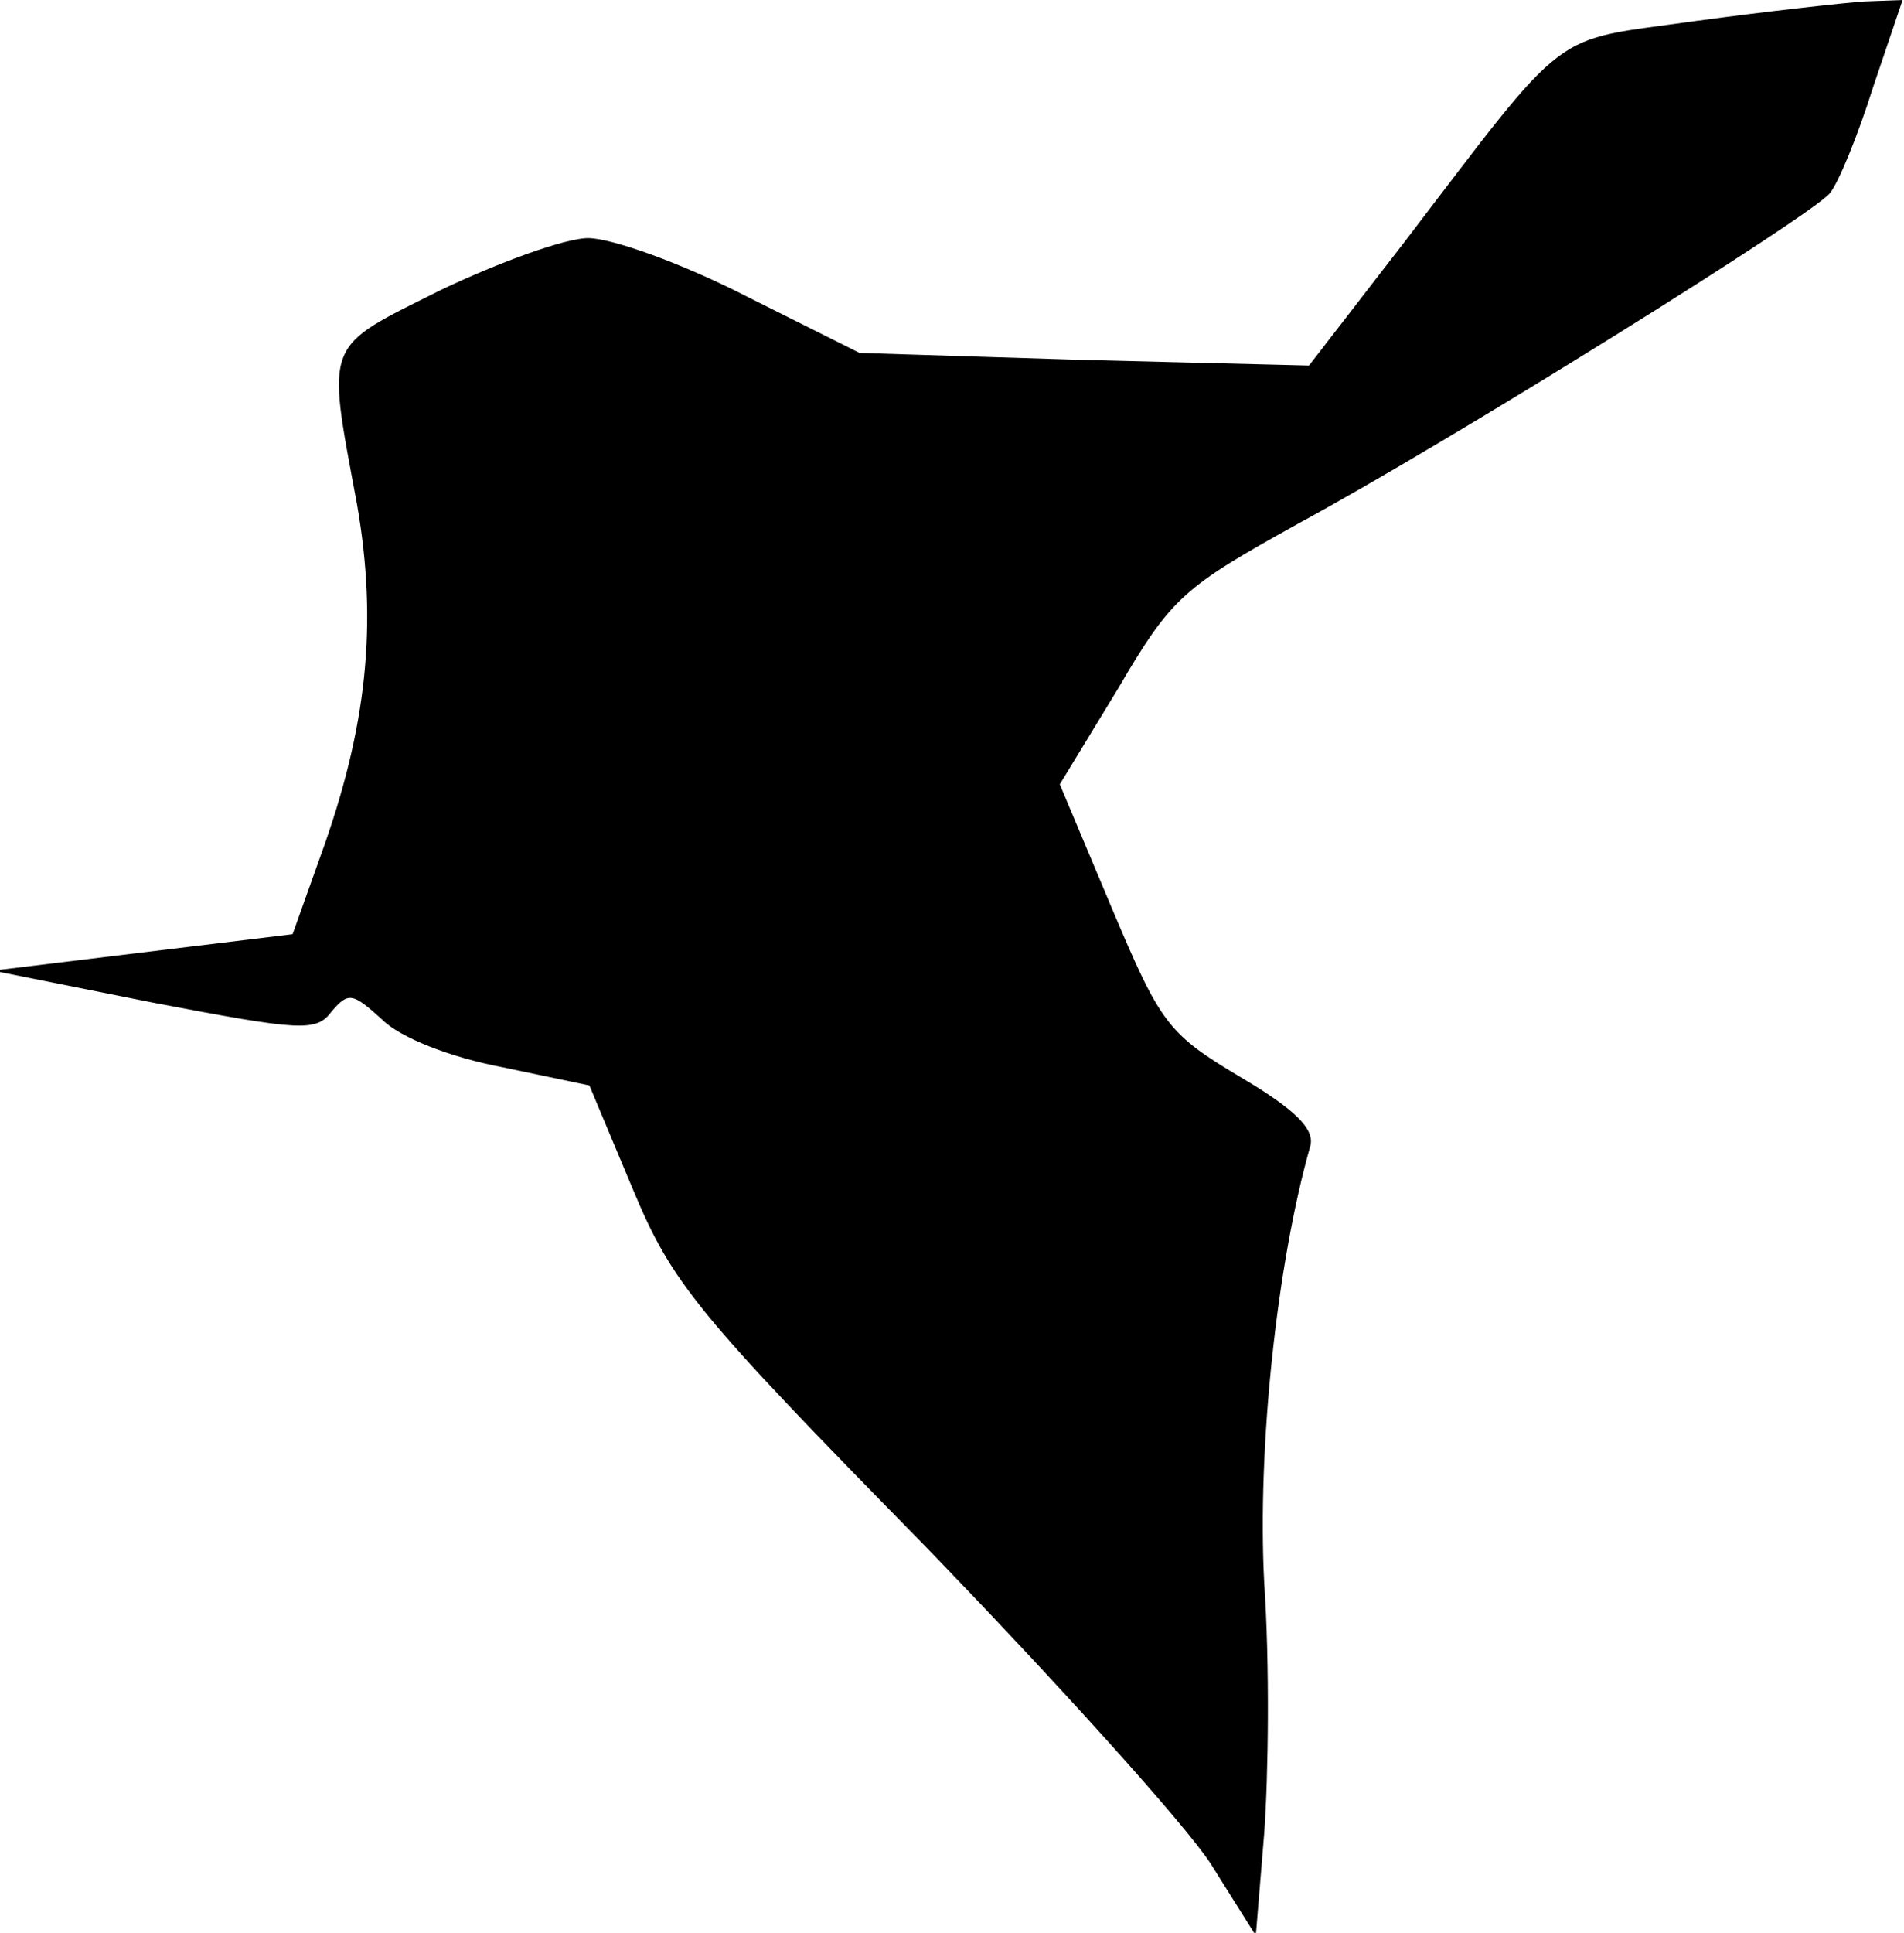 <?xml version="1.0" standalone="no"?>
<!DOCTYPE svg PUBLIC "-//W3C//DTD SVG 20010904//EN"
 "http://www.w3.org/TR/2001/REC-SVG-20010904/DTD/svg10.dtd">
<svg version="1.0" xmlns="http://www.w3.org/2000/svg"
 width="136pt" height="138pt" viewBox="0 0 136 138"
 preserveAspectRatio="xMidYMid meet">
<g transform="translate(0,138) scale(0.1,-0.1)"
fill="#000000" stroke="none">
<path fill="#000000" stroke="none" d="M1211 1365 c-105 -15 -88 -1 -208 -158
l-68 -88 -161 4 -160 5 -82 41 c-45 23 -95 41 -112 41 -16 0 -63 -17 -105 -37
-84 -42 -82 -35 -60 -153 15 -86 7 -160 -26 -251 l-20 -56 -107 -13 -107 -13
115 -23 c105 -20 116 -21 127 -6 12 14 15 13 36 -6 13 -13 49 -27 86 -34 l62
-13 31 -74 c28 -67 45 -88 206 -252 96 -99 189 -202 207 -230 l32 -51 6 73 c3
41 4 121 0 179 -5 96 9 228 33 312 3 12 -11 26 -50 49 -52 31 -57 38 -92 121
l-37 88 42 69 c38 65 47 72 128 117 109 59 367 220 380 236 6 7 20 41 31 76
l21 62 -27 -1 c-15 -1 -69 -7 -121 -14z"/>
</g>
</svg>
